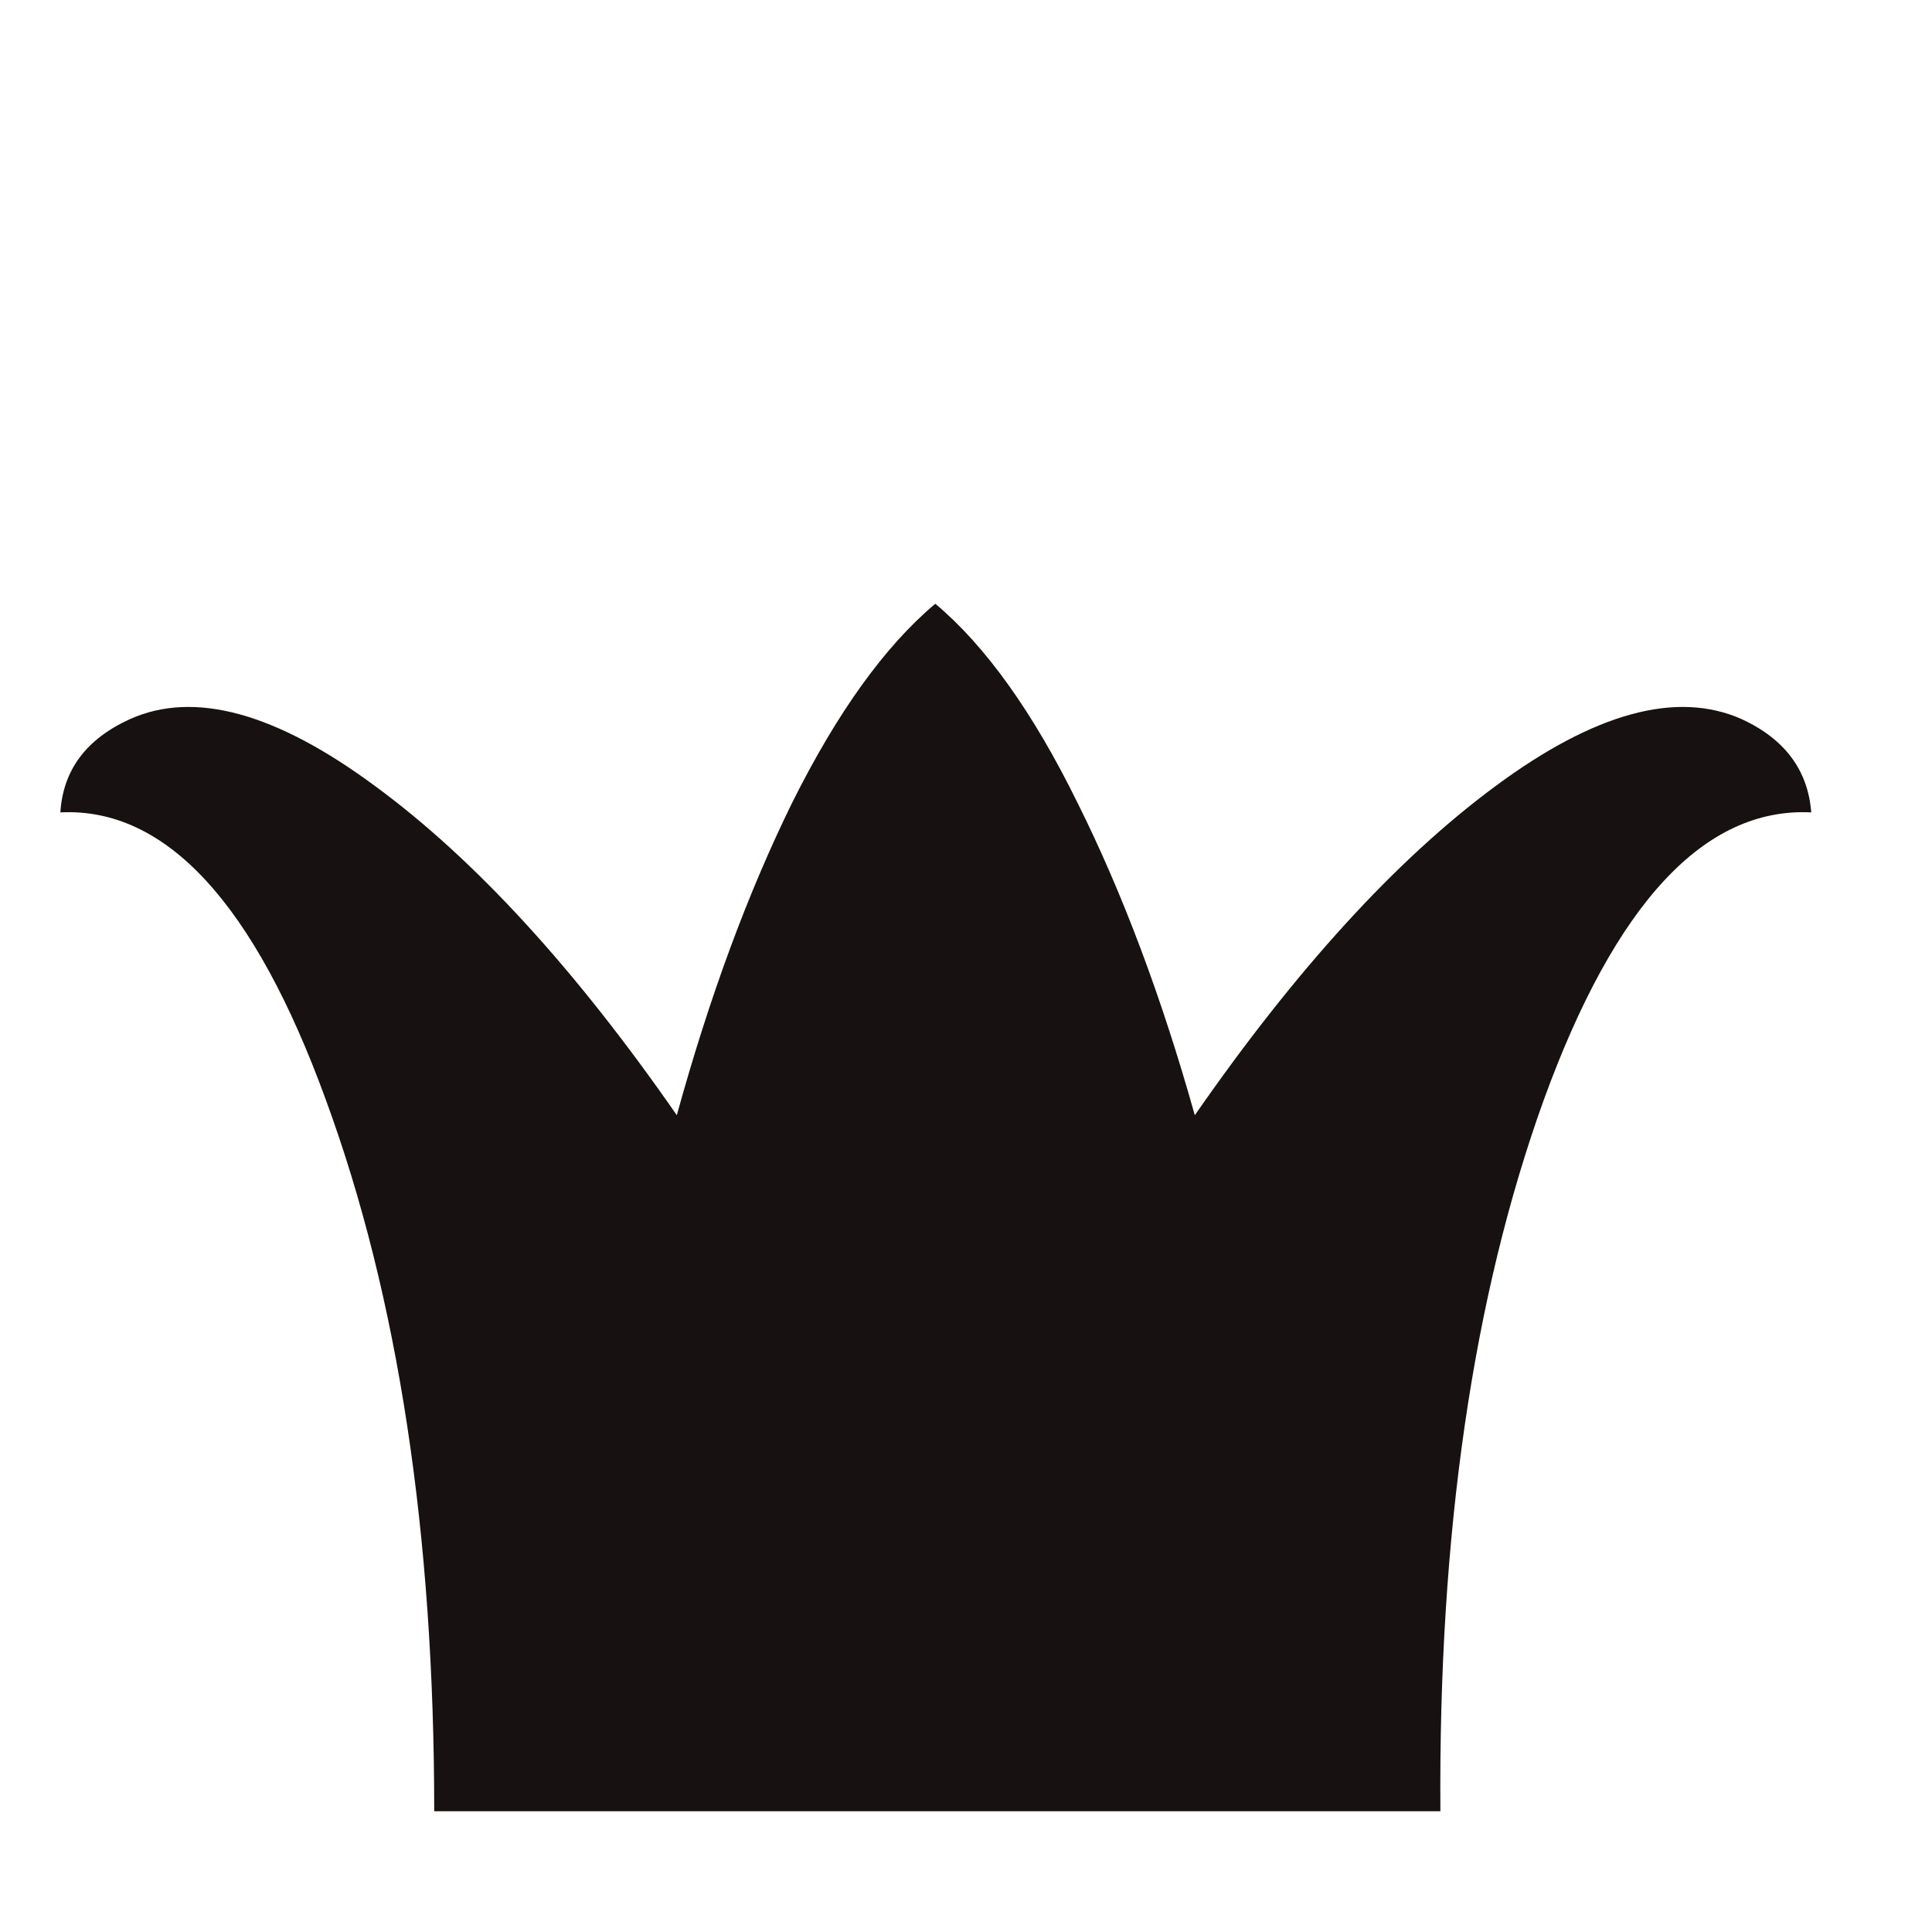 <svg width="180" height="180" viewBox="0 0 180 180" fill="none" xmlns="http://www.w3.org/2000/svg">
<path d="M87.141 56.25C91.834 60.191 96.25 66.372 100.388 74.791C104.587 83.211 108.231 92.914 111.318 103.901C120.766 90.287 130.092 80.076 139.293 73.268C148.556 66.401 156.214 64.311 162.266 66.998C166.28 68.849 168.441 71.746 168.75 75.687C158.807 75.209 150.501 84.136 143.832 102.468C137.224 120.8 134.013 142.894 134.198 168.75H40.455C40.455 142.894 37.089 120.8 30.358 102.468C23.688 84.136 15.444 75.209 5.625 75.687C5.872 71.746 8.033 68.849 12.109 66.998C18.099 64.311 25.726 66.401 34.989 73.268C44.253 80.076 53.608 90.287 63.057 103.901C66.083 92.914 69.665 83.211 73.802 74.791C78.001 66.372 82.448 60.191 87.141 56.25Z" fill="#181111"/>
</svg>

